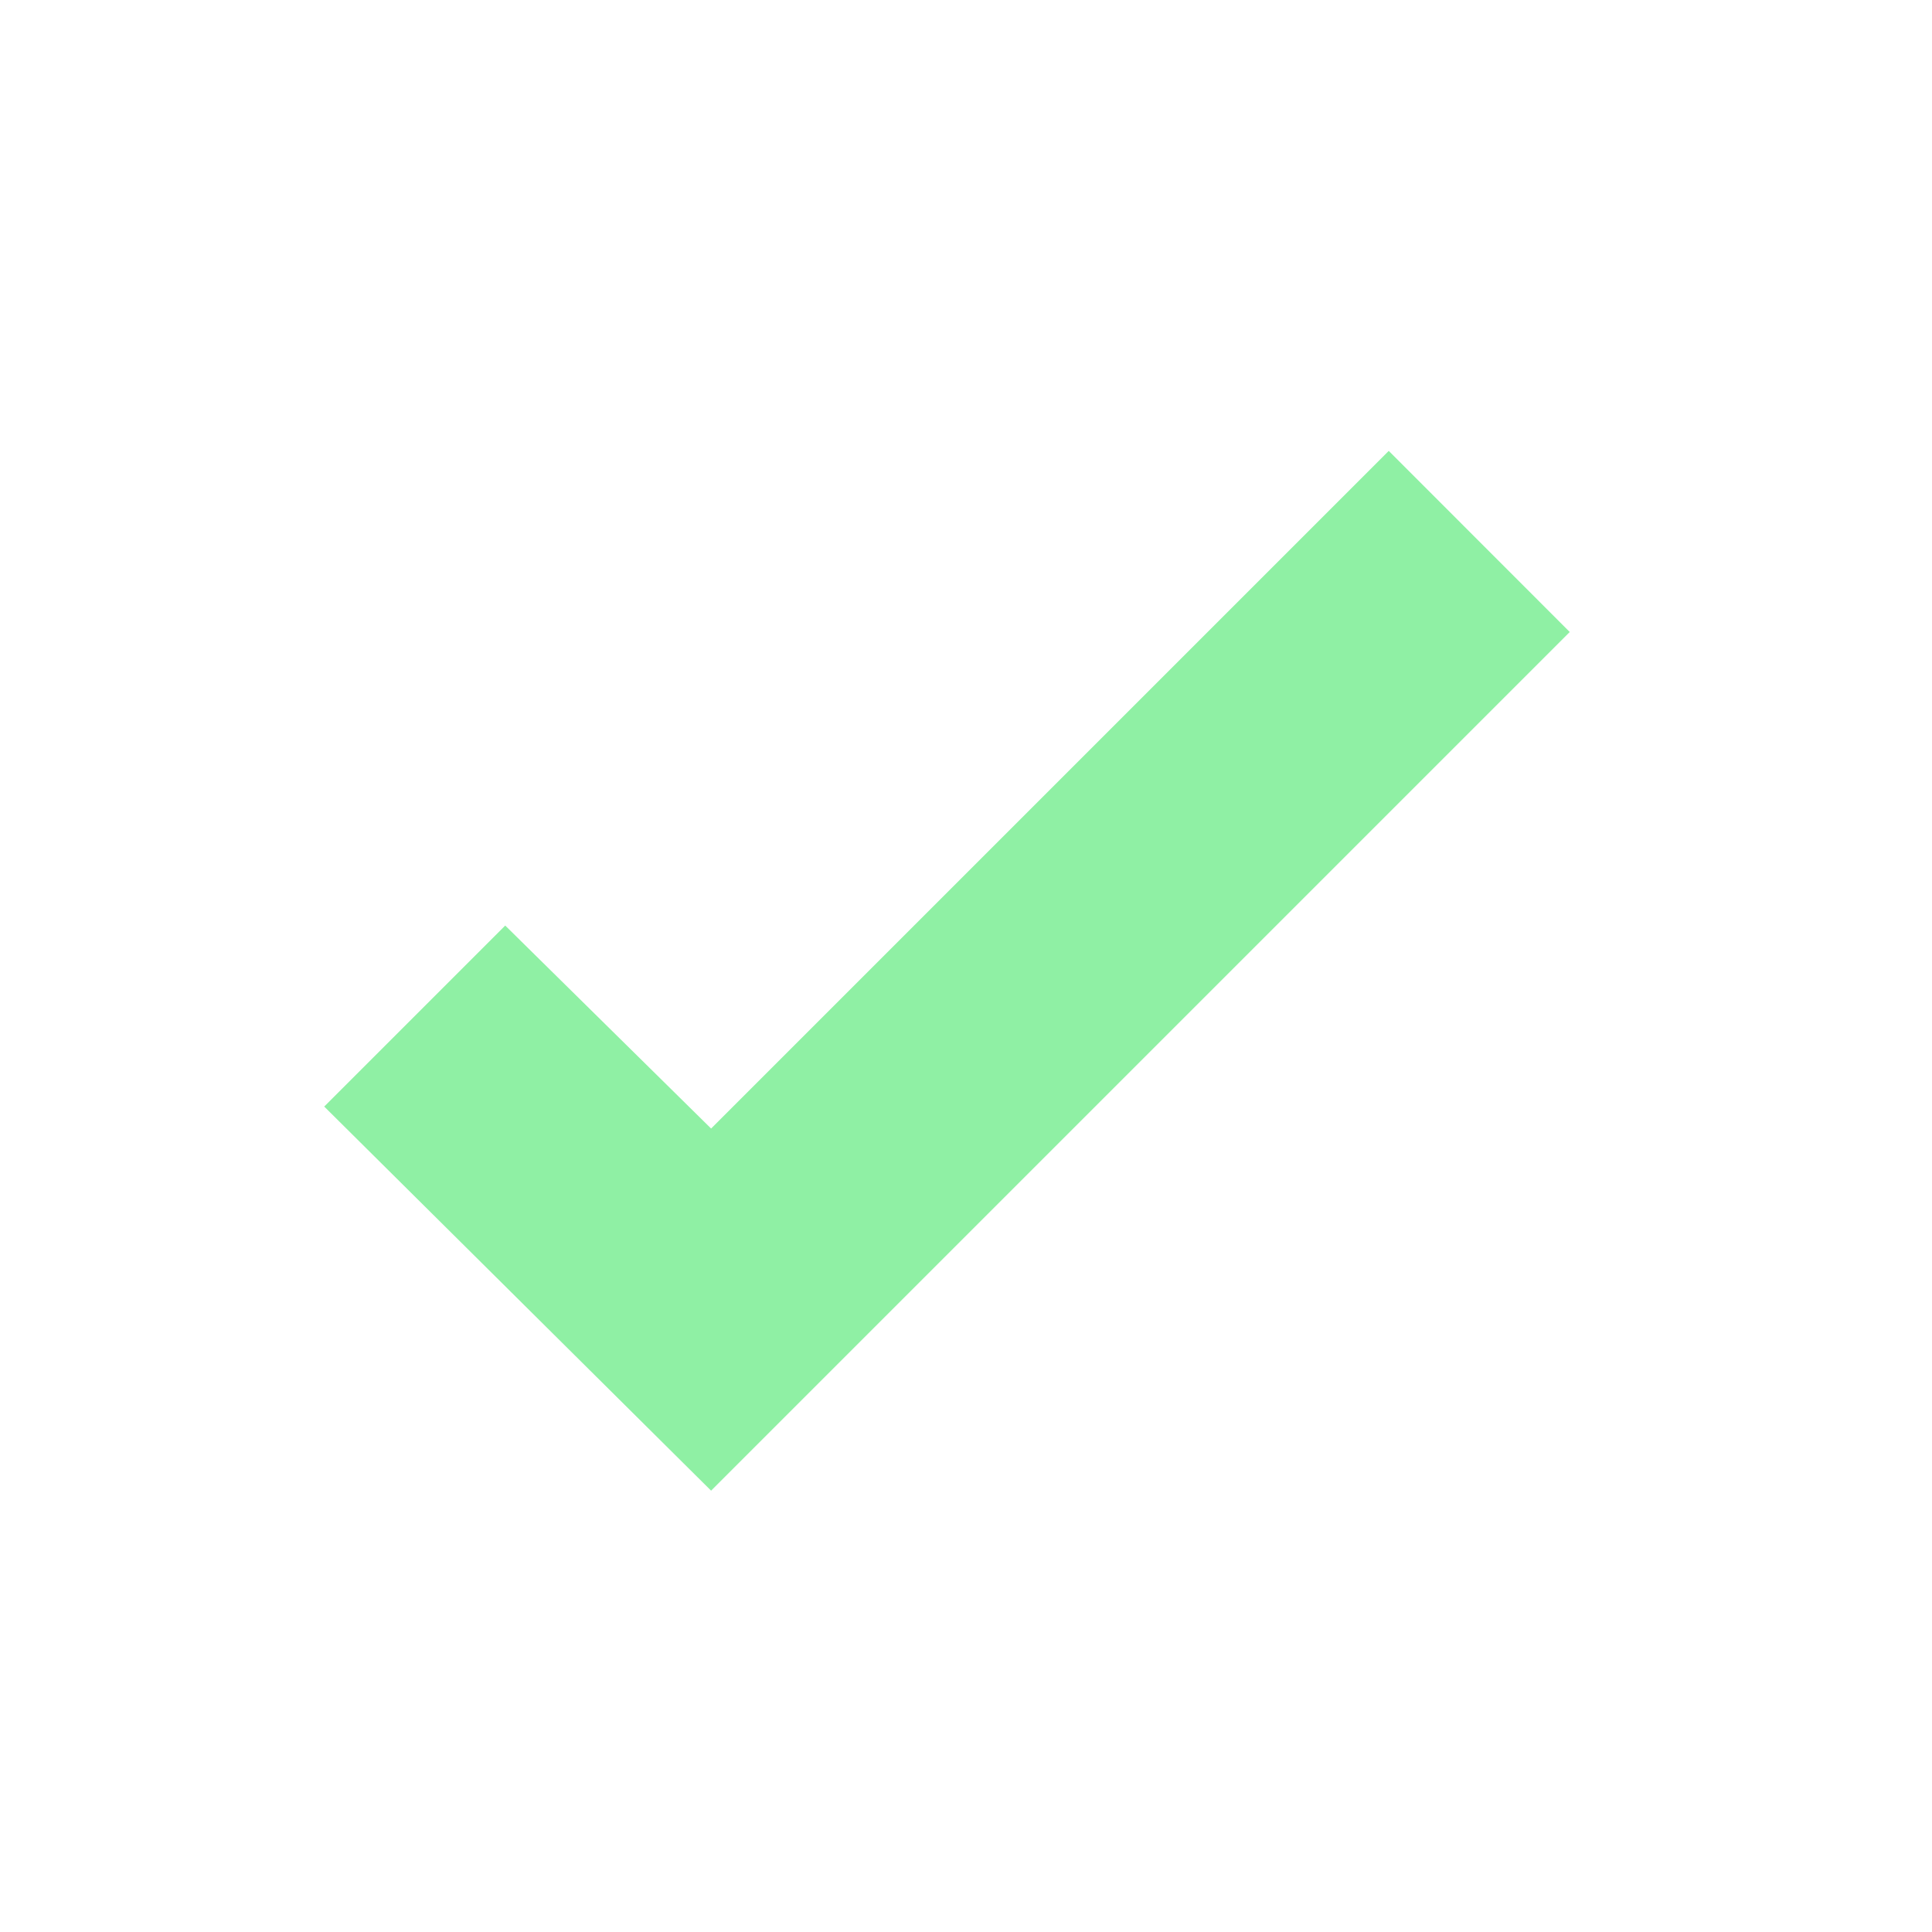 <svg height="16" viewBox="0 0 16 16" width="16" xmlns="http://www.w3.org/2000/svg">
<g fill="#8ff0a4">
<path d="m11.501 3.734-5.612 5.612-1.705-1.681-1.499 1.499 3.204 3.181 7.111-7.111z" stroke-width="1.06"/>
</g>
</svg>
